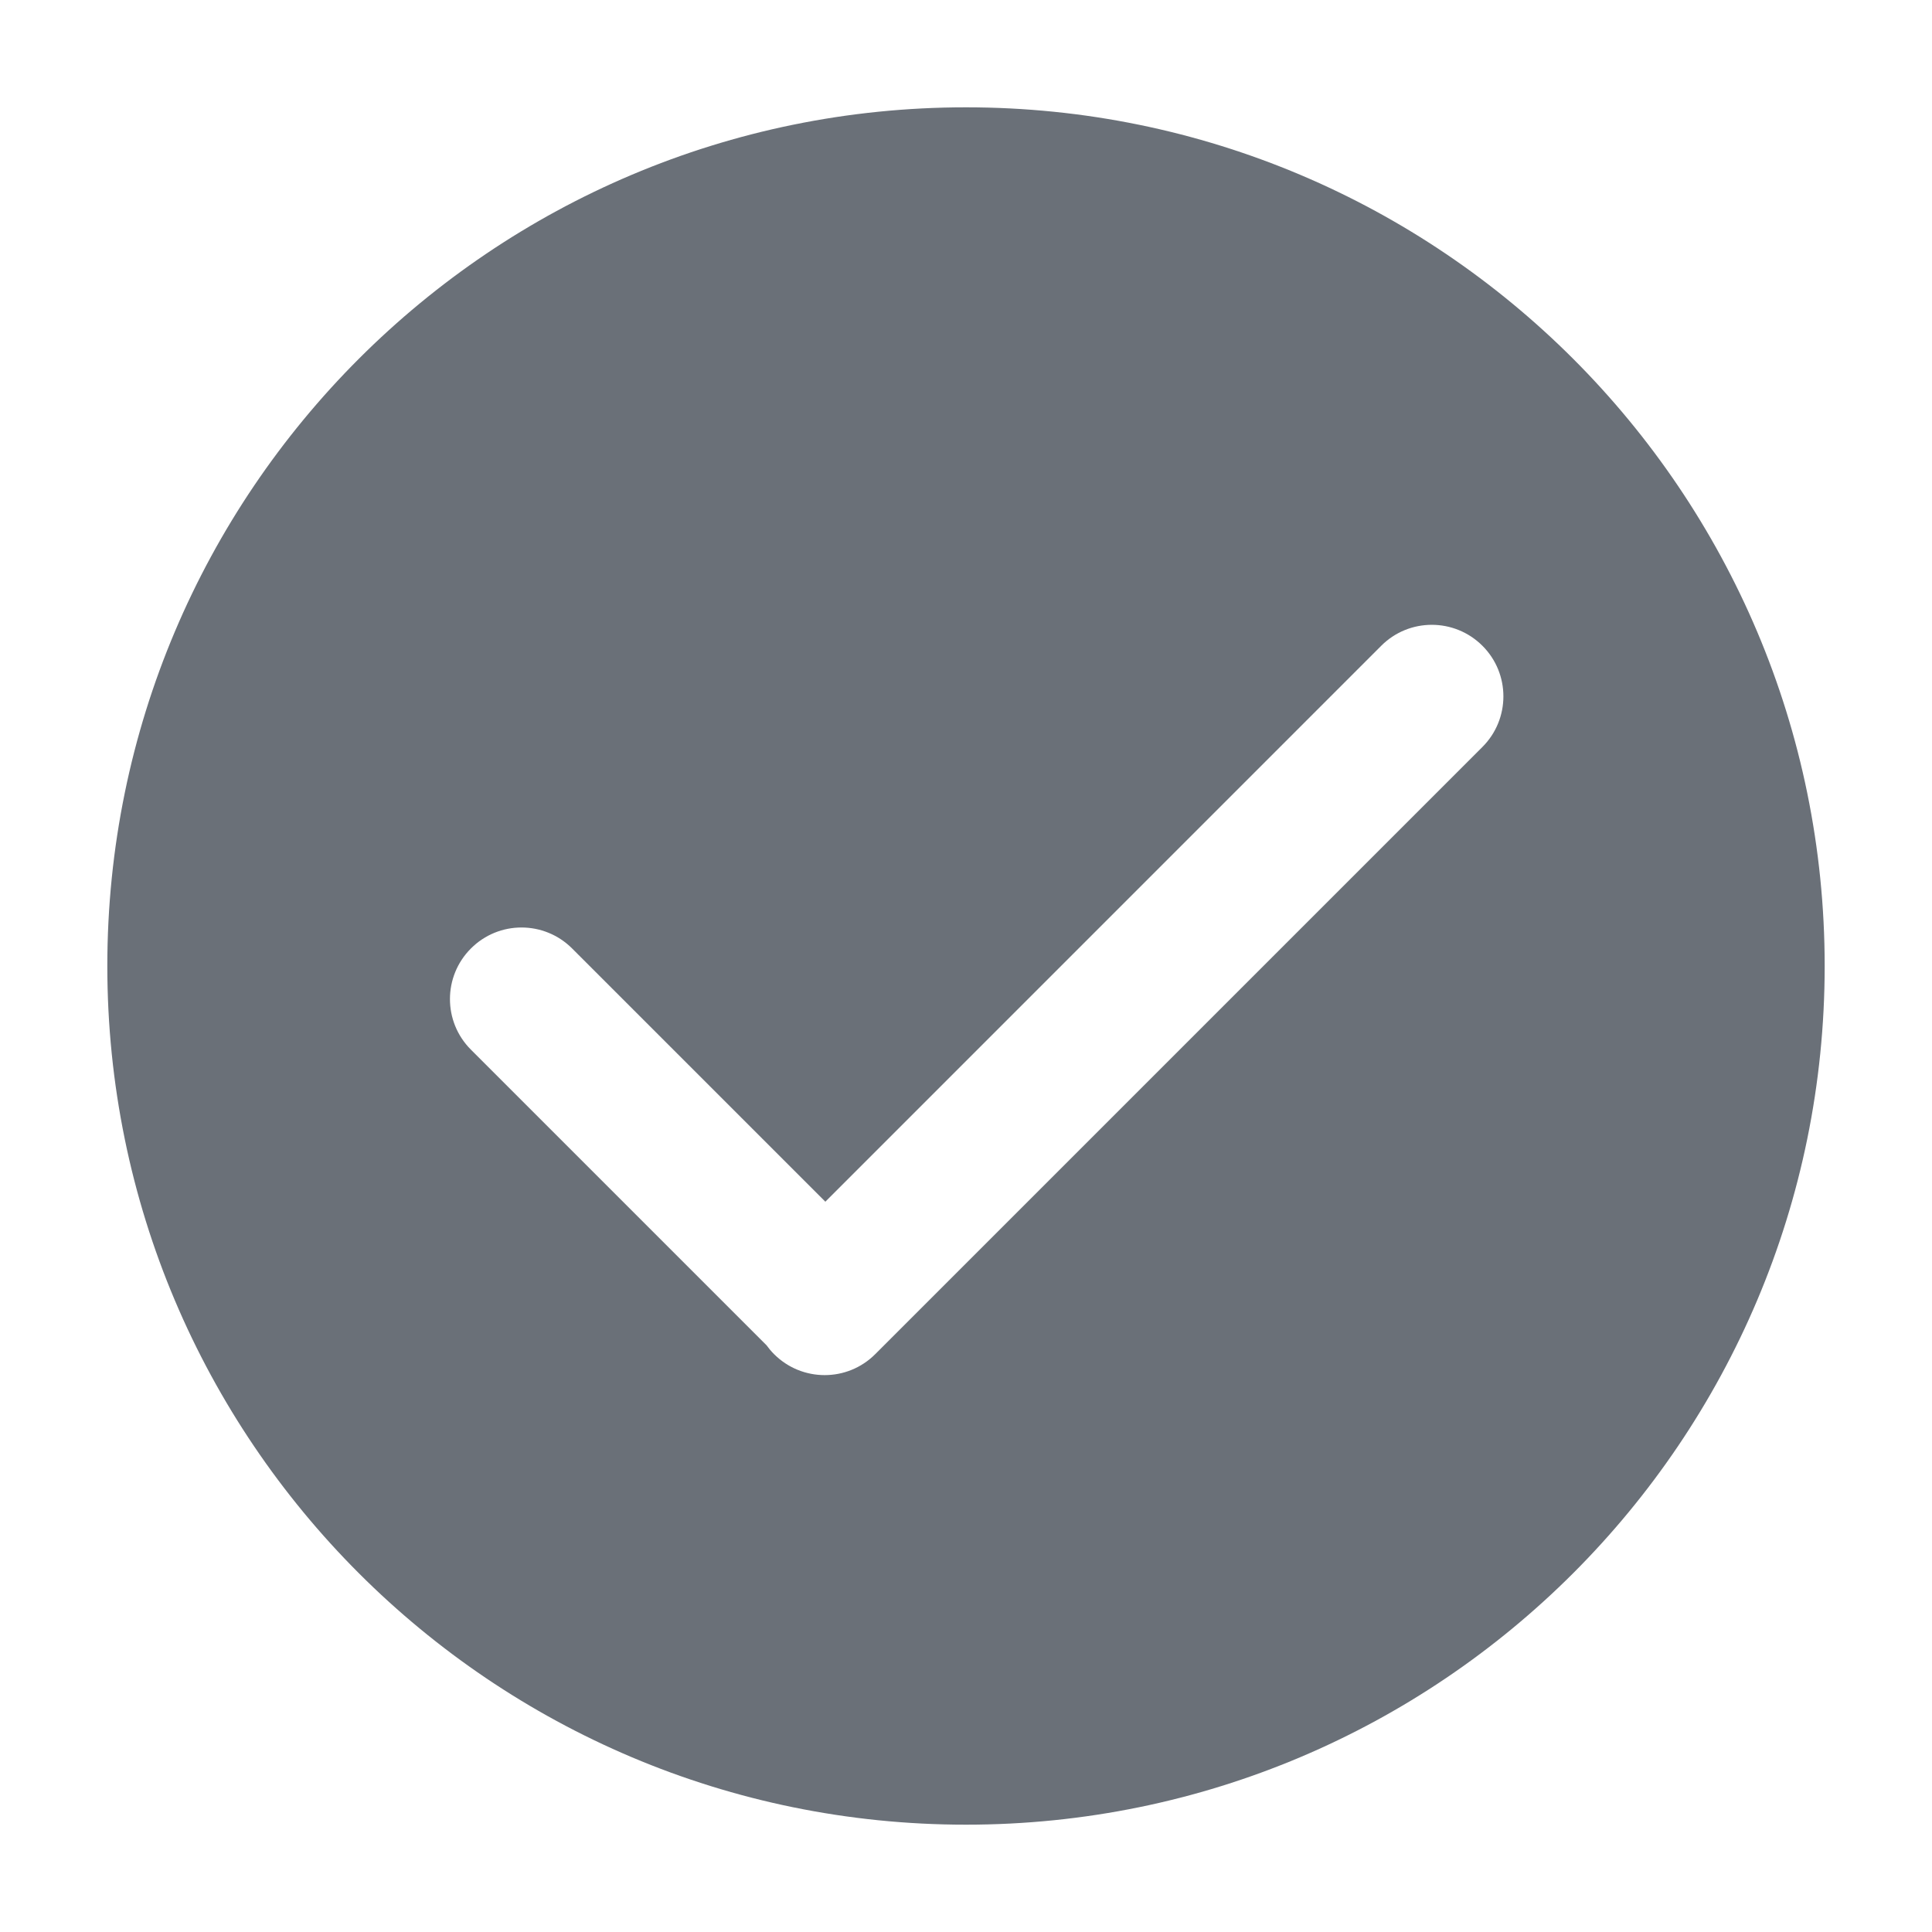 <svg height="40" viewBox="0 0 40 40" width="40" xmlns="http://www.w3.org/2000/svg"><path d="m20 2.222c9.818 0 17.778 7.959 17.778 17.778s-7.959 17.778-17.778 17.778-17.778-7.959-17.778-17.778 7.959-17.778 17.778-17.778zm-2.912 22.658-5.243-5.243c-.579-.579-1.517-.579-2.095 0-.579.579-.579 1.517 0 2.095l6.12 6.12c.046.064.098.126.156.184.579.579 1.517.579 2.095 0l12.571-12.571c.579-.579.579-1.517 0-2.095s-1.517-.579-2.095 0z" fill="#6a7078" fill-rule="evenodd"/></svg>